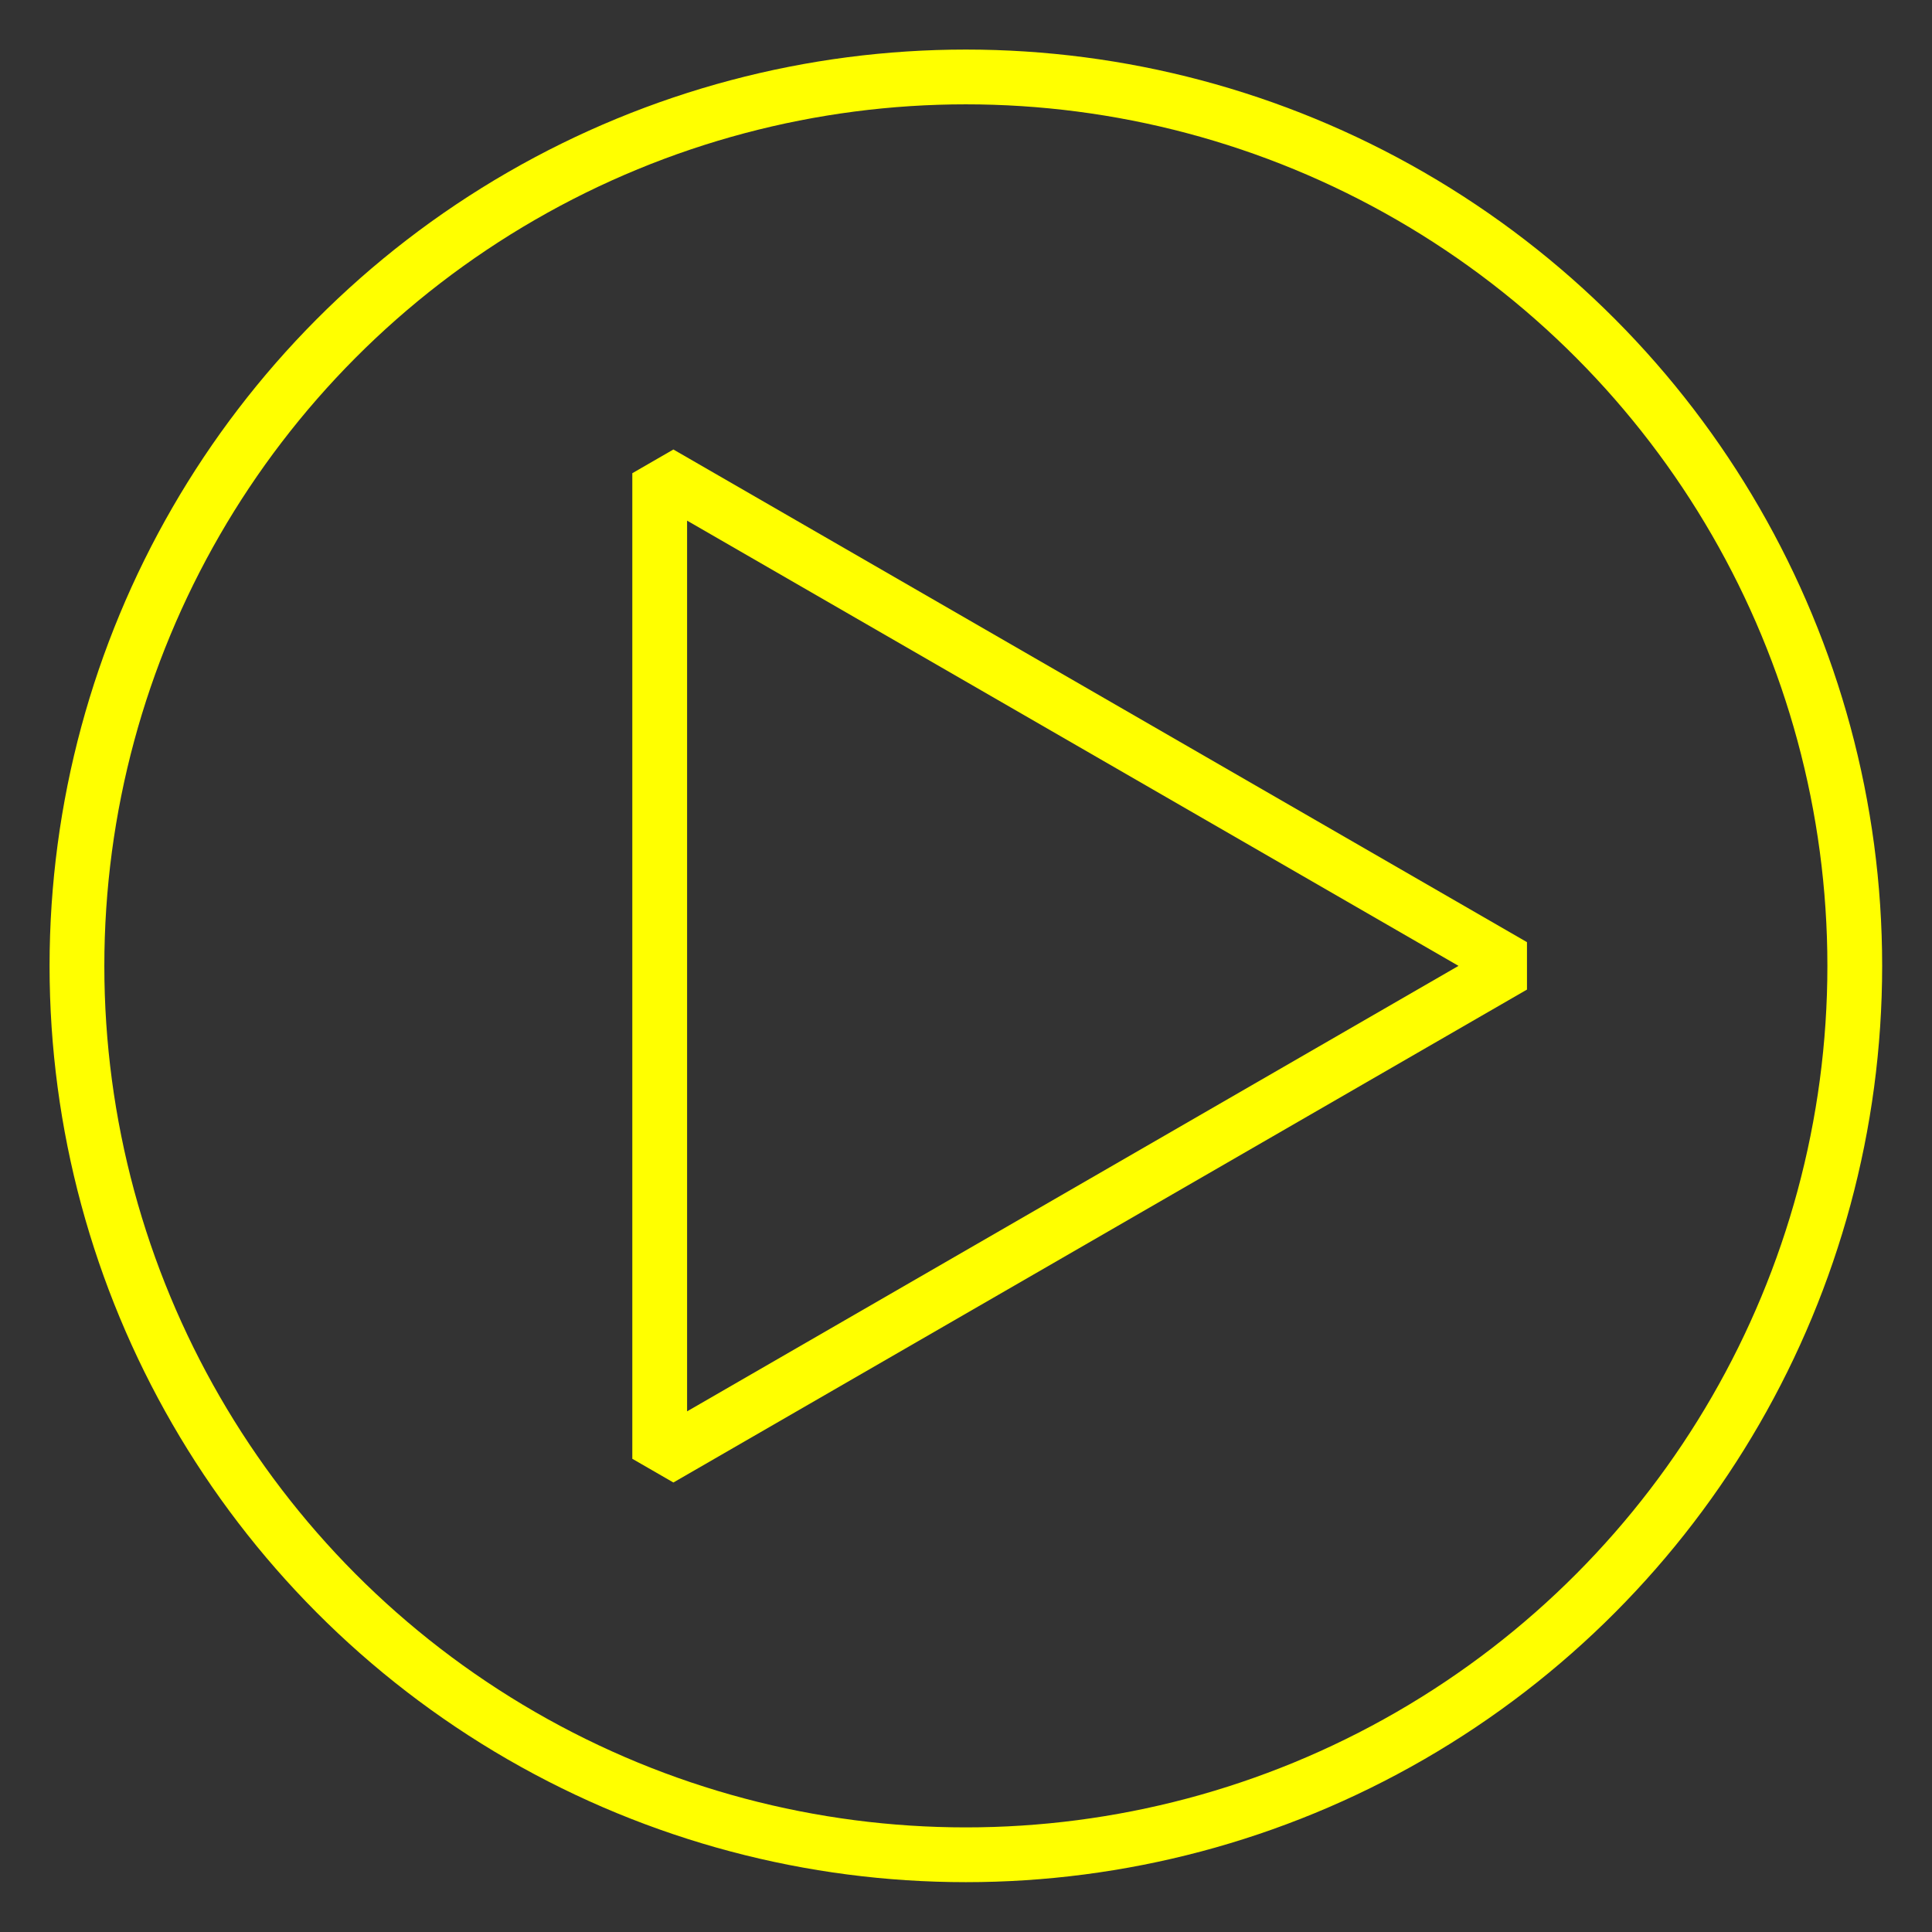 <svg id="Layer_1" data-name="Layer 1" xmlns="http://www.w3.org/2000/svg" viewBox="0 0 70.55 70.55"><rect x="0" y="0" width="70.55" height="70.55" fill="#333333" stroke="none"/><defs><style>.cls-1,.cls-2{fill:none;stroke:#ff0;stroke-width:2px;}.cls-1{stroke-linejoin:bevel;}.cls-2{stroke-miterlimit:10;}</style></defs><title>playCircle</title><polygon class="cls-1" points="55.26 35.27 24.09 17.28 24.09 53.27 55.26 35.27"/><circle class="cls-2" cx="35.27" cy="35.27" r="32.46"/></svg>